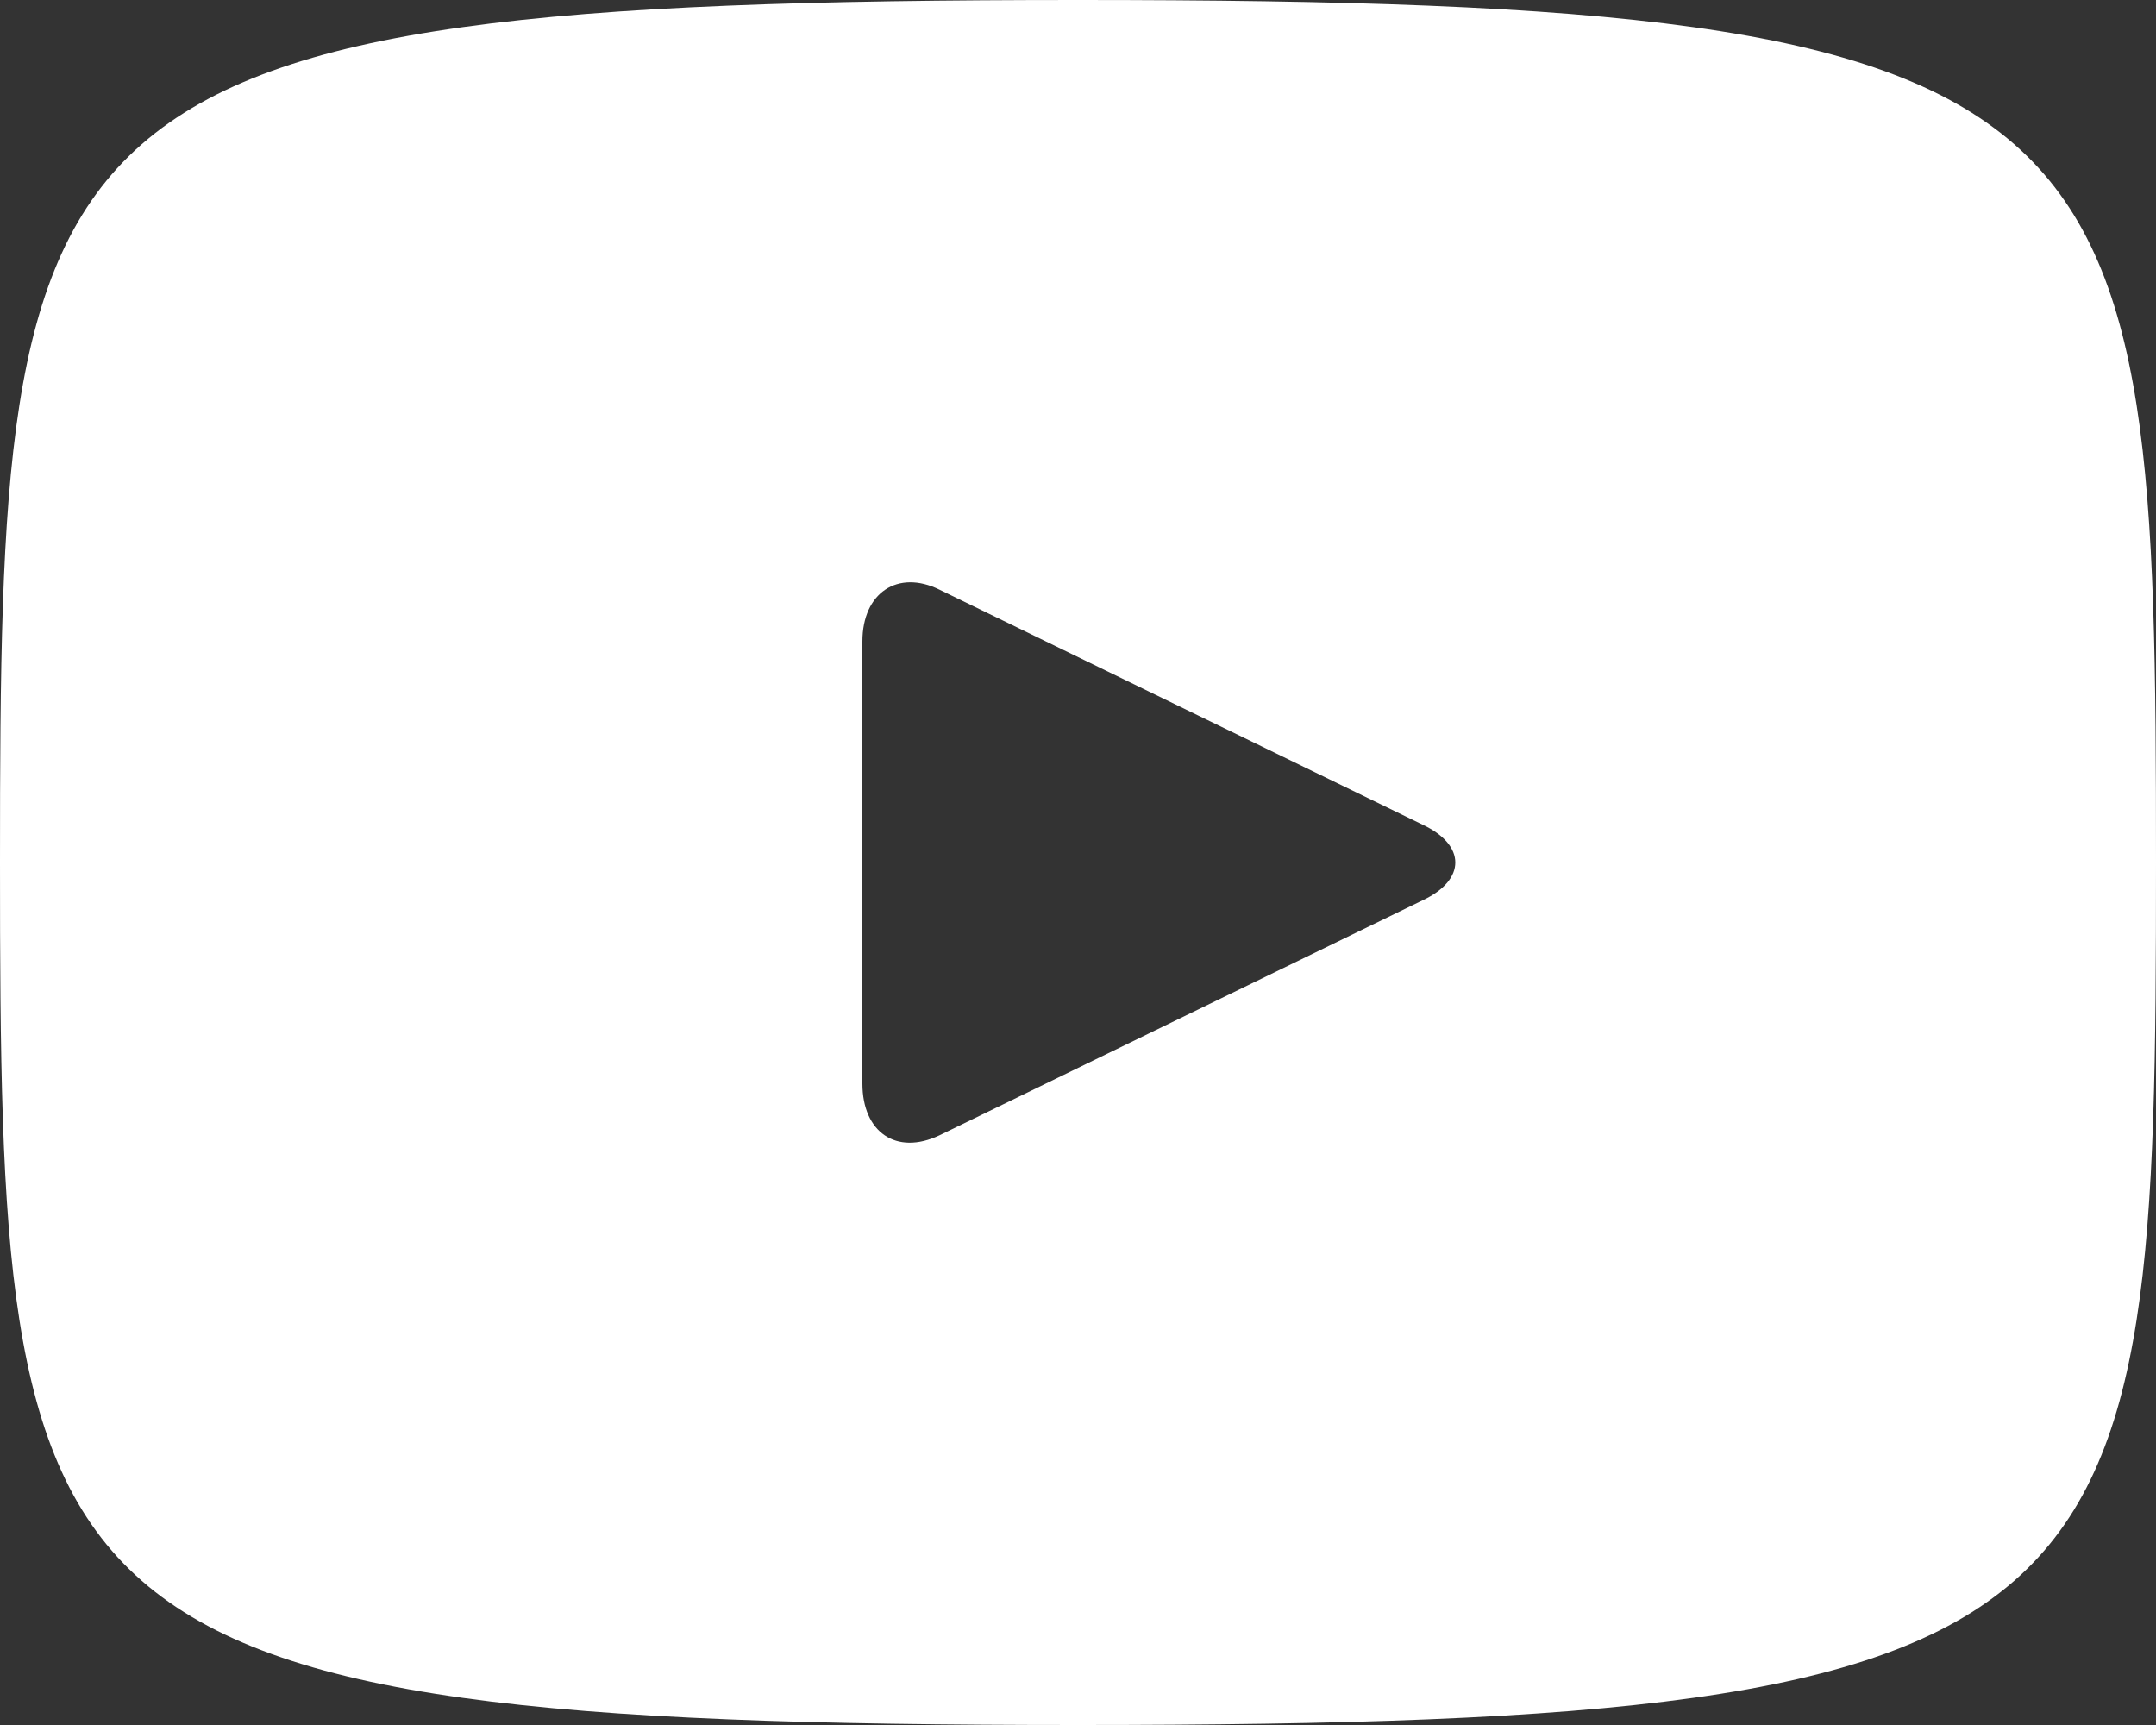 <svg width="50" height="40" viewBox="0 0 50 40" fill="none" xmlns="http://www.w3.org/2000/svg">
<rect x="0" y="0" width="50" height="40" fill="#333333" stroke="none"/>
<path d="M25 0C0.429 0 0 2.255 0 20C0 37.745 0.429 40 25 40C49.571 40 50 37.745 50 20C50 2.255 49.571 0 25 0ZM33 20.873L21.786 26.327C20.786 26.8 20 26.255 20 25.127V14.873C20 13.745 20.821 13.2 21.786 13.673L33 19.127C34 19.6 34 20.4 33 20.873Z" fill="white"/>
</svg>
